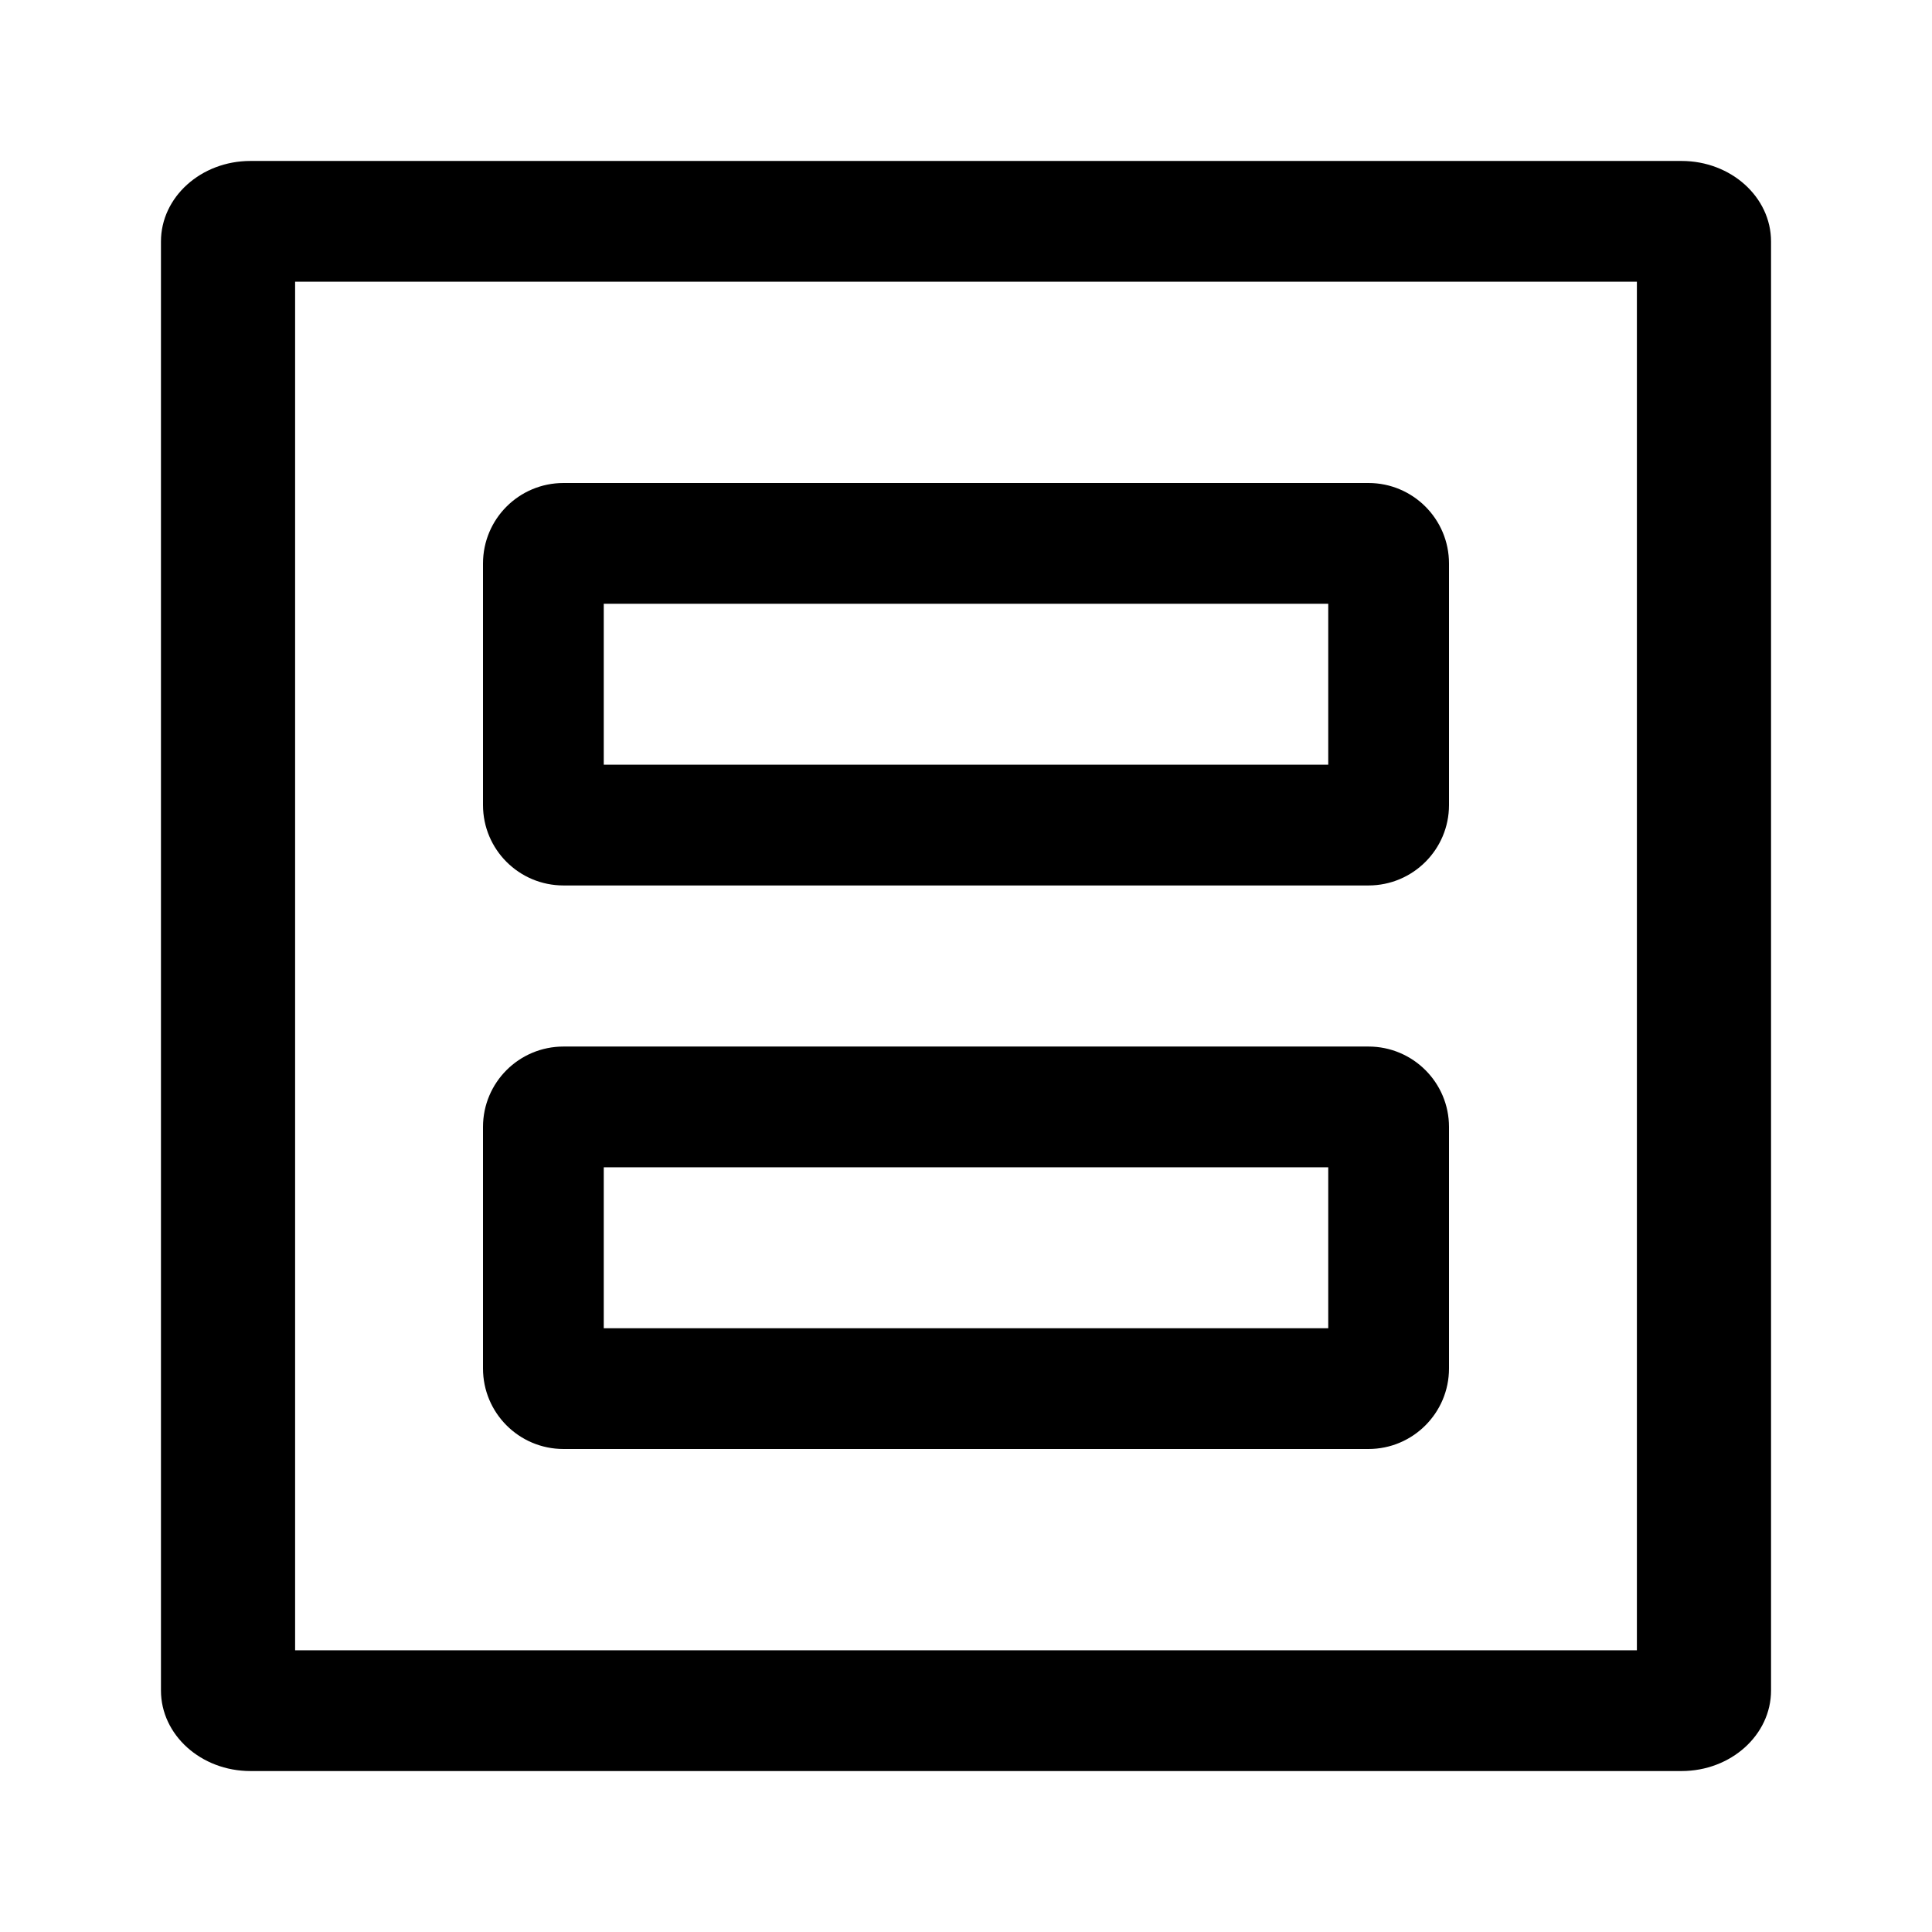 <svg width="16" height="16" viewBox="0 0 16 16" fill="none" xmlns="http://www.w3.org/2000/svg">
<path fill-rule="evenodd" clip-rule="evenodd" d="M2.444 2.333V13.667H13.556V2.333H2.444ZM2.074 1.333C1.665 1.333 1.333 1.632 1.333 2V14C1.333 14.368 1.665 14.667 2.074 14.667H13.926C14.335 14.667 14.667 14.368 14.667 14V2C14.667 1.632 14.335 1.333 13.926 1.333H2.074Z" fill="black"/>
<path fill-rule="evenodd" clip-rule="evenodd" d="M11 6.333L11 5L5 5L5 6.333L11 6.333ZM11.333 7.333C11.701 7.333 12 7.035 12 6.667L12 4.667C12 4.298 11.701 4 11.333 4L4.667 4C4.298 4 4 4.298 4 4.667L4 6.667C4 7.035 4.298 7.333 4.667 7.333L11.333 7.333Z" fill="black"/>
<path fill-rule="evenodd" clip-rule="evenodd" d="M11 11L11 9.667L5 9.667L5 11L11 11ZM11.333 12C11.701 12 12 11.701 12 11.333L12 9.333C12 8.965 11.701 8.667 11.333 8.667L4.667 8.667C4.298 8.667 4 8.965 4 9.333L4 11.333C4 11.701 4.298 12 4.667 12L11.333 12Z" fill="black"/>
</svg>
